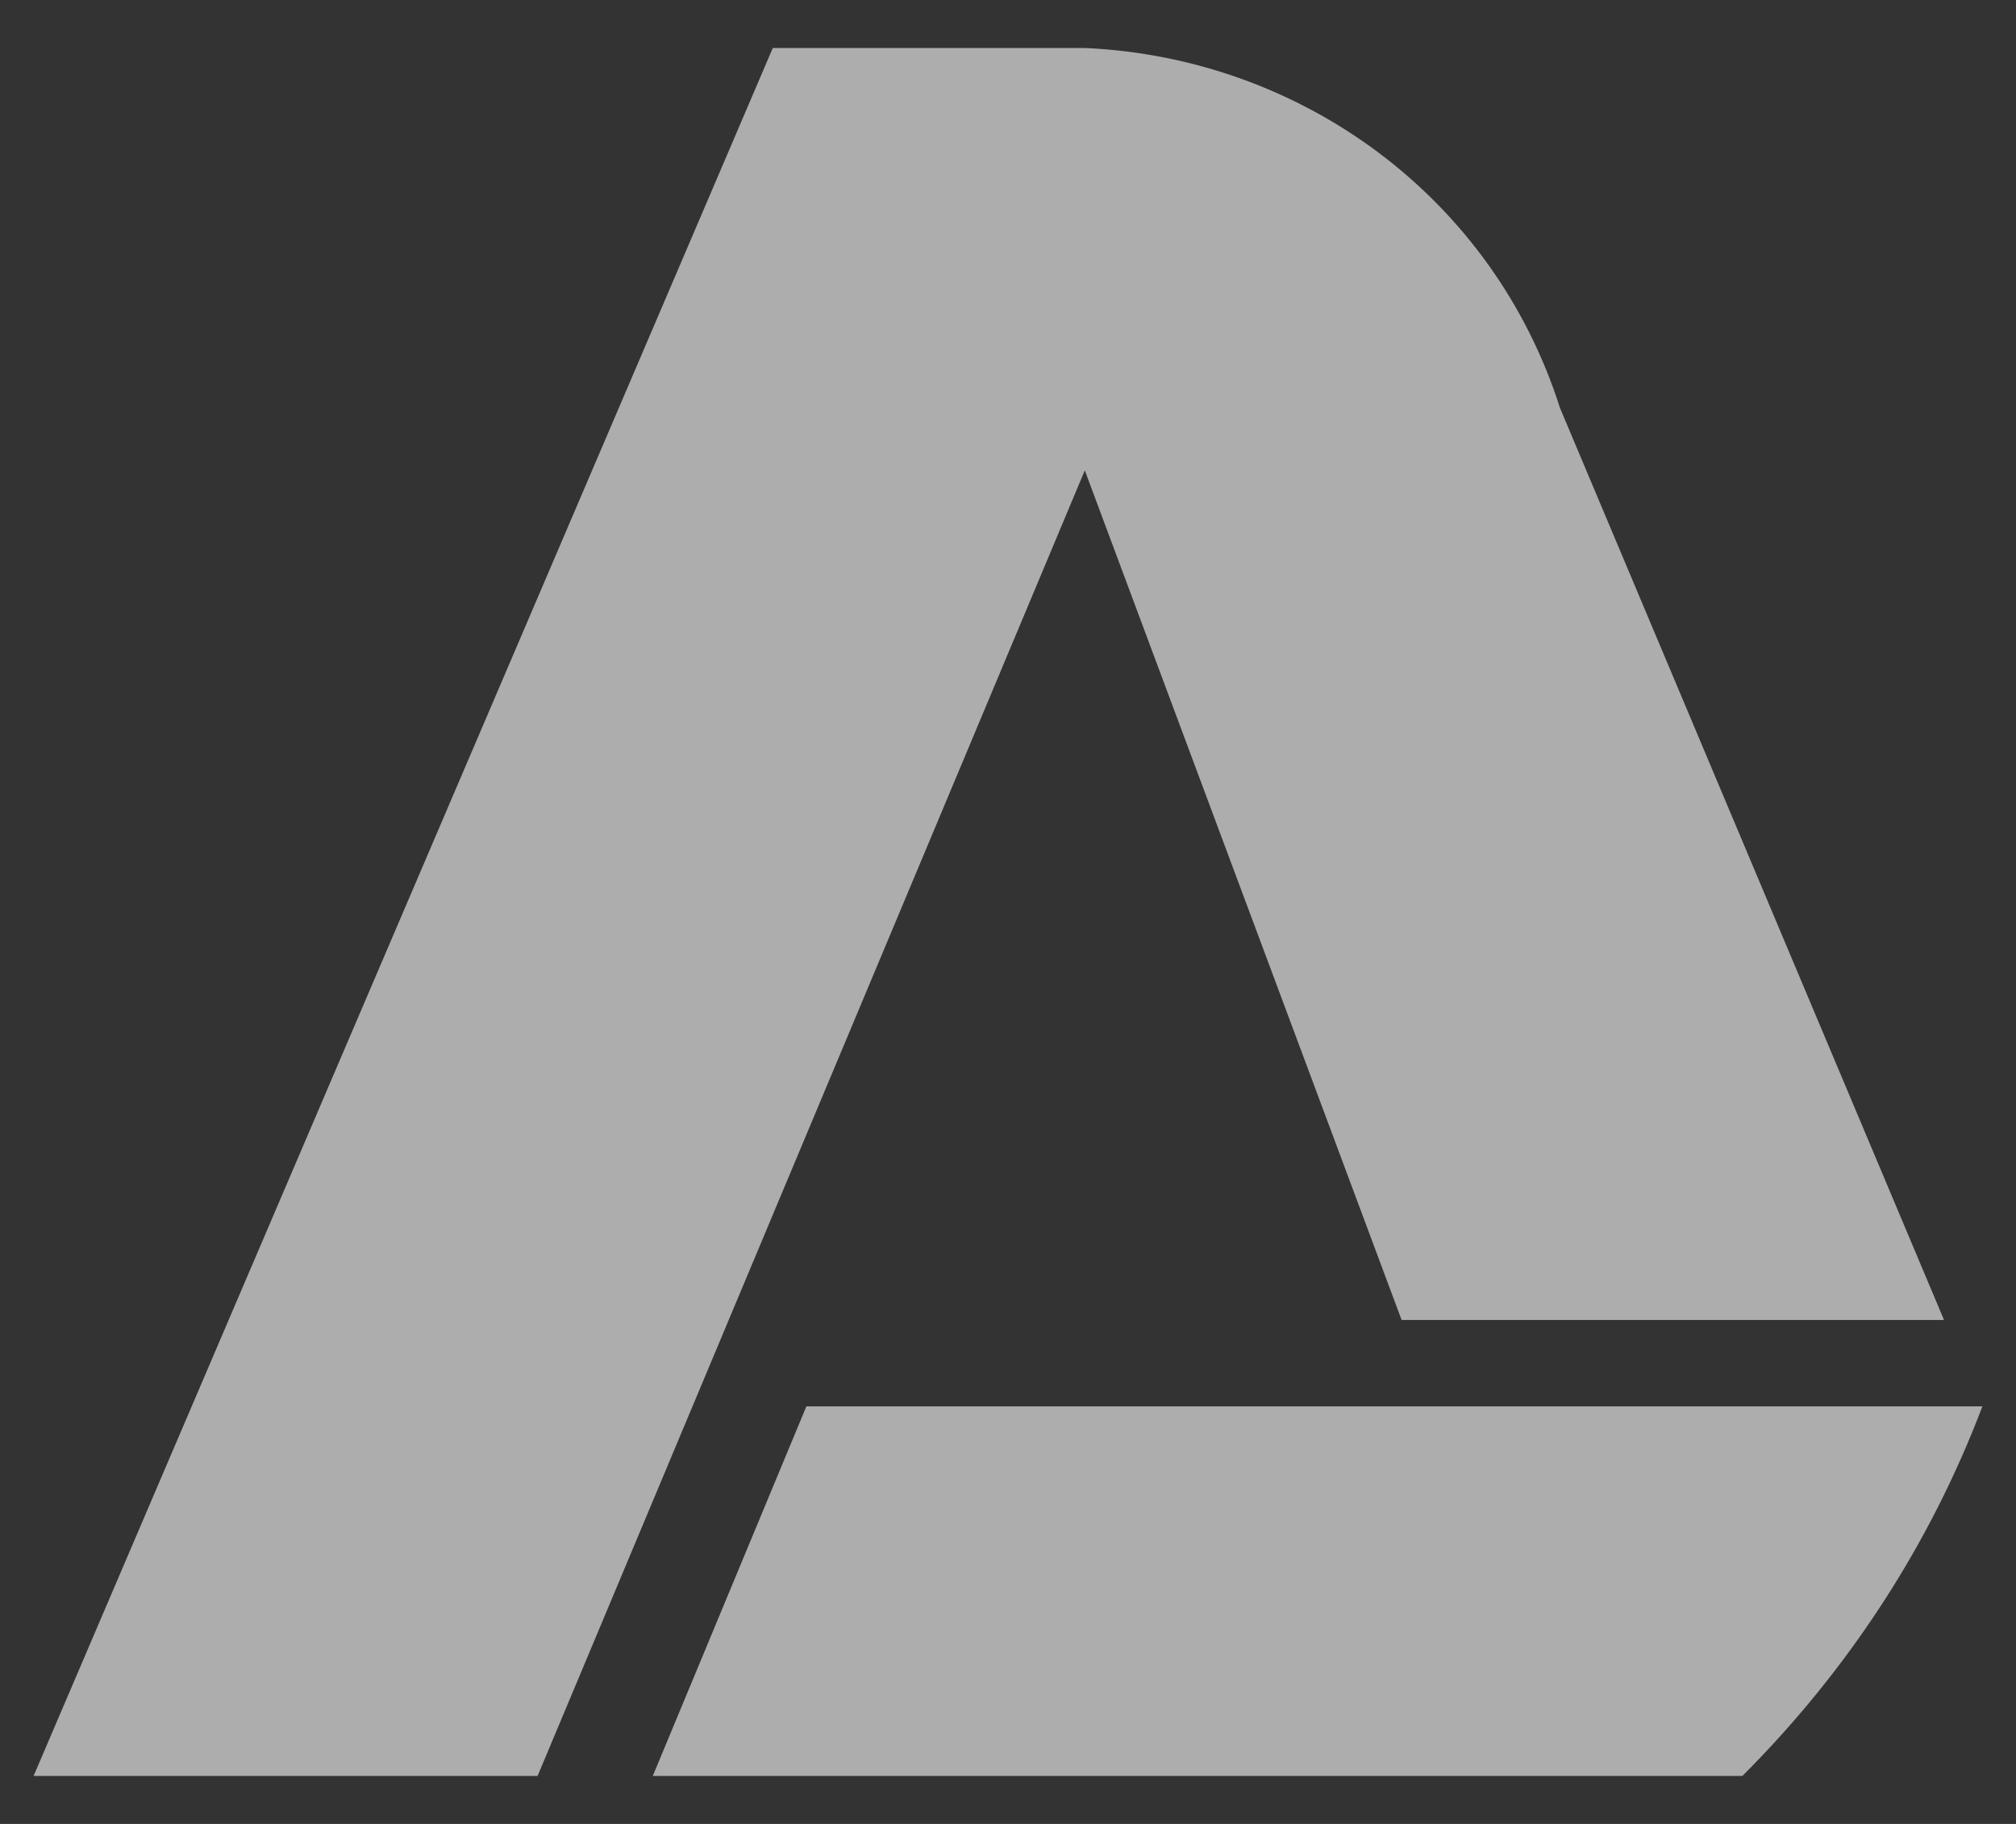 <?xml version="1.0" encoding="utf-8"?>
<!-- Generator: Adobe Illustrator 22.1.0, SVG Export Plug-In . SVG Version: 6.00 Build 0)  -->
<svg version="1.1" id="Layer_1" xmlns="http://www.w3.org/2000/svg" xmlns:xlink="http://www.w3.org/1999/xlink" x="0px" y="0px"
	 viewBox="0 0 42 38" style="enable-background:new 0 0 42 38;" xml:space="preserve">
<rect x="0" y="0" width="42" height="38" fill="#333333" stroke="none"/>
<style type="text/css">
	.st0{opacity:0.6;}
	.st1{fill:#FFFFFF;}
</style>
<title>atlantinivel-logo</title>
<g class="st0">
	<path class="st1" d="M0.7,37L16.1,1h6.5c4.5,0.2,8.5,3.1,9.9,7.5l8,19H29.2L22.6,9.8L11.2,37H0.7z"/>
	<path class="st1" d="M13.6,37l3.2-7.7h24.5c-1.1,2.9-2.8,5.5-5,7.7H13.6z"/>
</g>
</svg>
